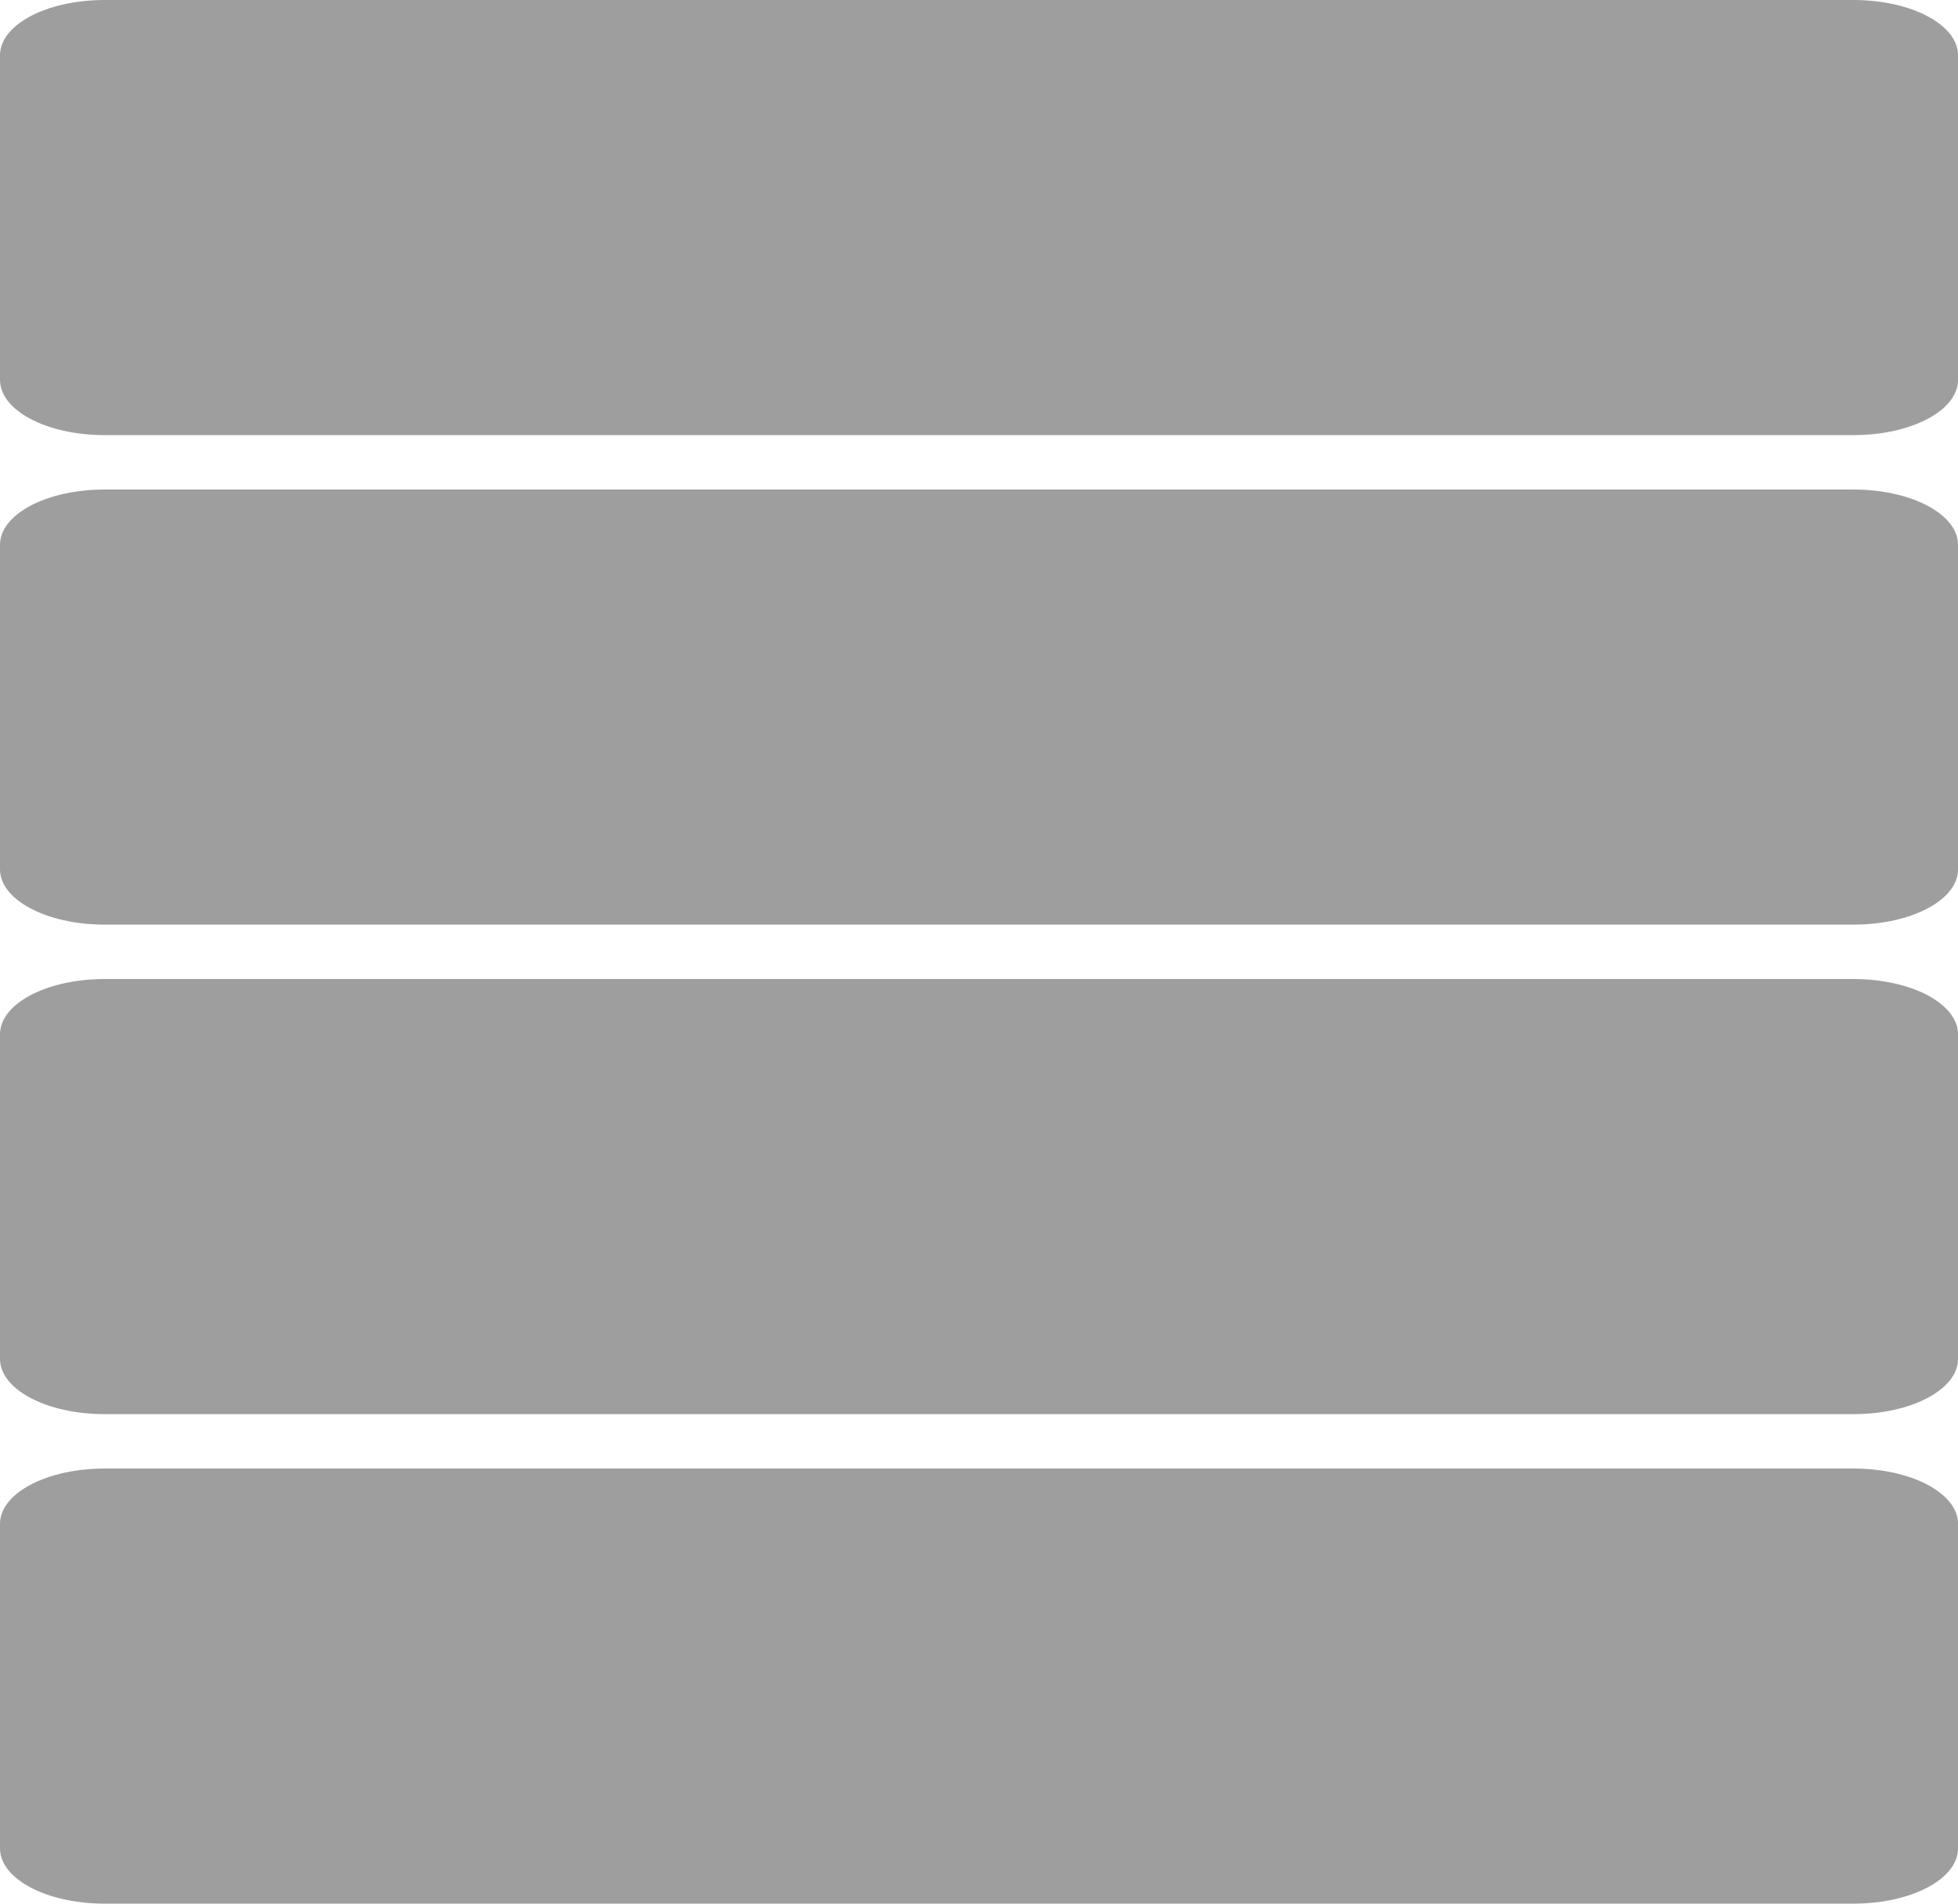 <?xml version="1.0" encoding="UTF-8" standalone="no"?>
<!-- Created with Inkscape (http://www.inkscape.org/) -->

<svg
   xmlns:dc="http://purl.org/dc/elements/1.1/"
   xmlns:cc="http://creativecommons.org/ns#"
   xmlns:rdf="http://www.w3.org/1999/02/22-rdf-syntax-ns#"
   xmlns:svg="http://www.w3.org/2000/svg"
   xmlns="http://www.w3.org/2000/svg"
   xmlns:sodipodi="http://sodipodi.sourceforge.net/DTD/sodipodi-0.dtd"
   xmlns:inkscape="http://www.inkscape.org/namespaces/inkscape"
   width="36"
   height="35"
   viewBox="0 0 36 35"
   id="svg4921"
   version="1.1"
   inkscape:version="0.91 r13725"
   sodipodi:docname="view_day7.svg">
  <defs
     id="defs4923" />
  <sodipodi:namedview
     id="base"
     pagecolor="#ffffff"
     bordercolor="#666666"
     borderopacity="1.0"
     inkscape:pageopacity="0.0"
     inkscape:pageshadow="2"
     inkscape:zoom="5.6"
     inkscape:cx="58.999922"
     inkscape:cy="-6.0421756"
     inkscape:document-units="px"
     inkscape:current-layer="layer1"
     showgrid="false"
     units="px"
     inkscape:window-width="1366"
     inkscape:window-height="713"
     inkscape:window-x="0"
     inkscape:window-y="30"
     inkscape:window-maximized="1"
     inkscape:snap-bbox="true"
     inkscape:bbox-paths="true"
     inkscape:bbox-nodes="true"
     fit-margin-top="0"
     fit-margin-left="0"
     fit-margin-right="0"
     fit-margin-bottom="0" />
  <g
     inkscape:label="Layer 1"
     inkscape:groupmode="layer"
     id="layer1"
     transform="translate(-4,-1012.862)">
    <path
       id="rect4165-7-3"
       style="opacity:1;fill:#9E9E9E;fill-opacity:1;fill-rule:nonzero;stroke:none;stroke-width:6;stroke-miterlimit:4;stroke-dasharray:none;stroke-opacity:1"
       d="m 5.925,1030.862 32.151,0 c 1.066,0 1.925,0.454 1.925,1.017 l 0,5.966 c 0,0.564 -0.858,1.017 -1.925,1.017 l -32.151,0 C 4.858,1038.862 4,1038.409 4,1037.845 l 0,-5.966 c 0,-0.564 0.858,-1.017 1.925,-1.017 z m 5e-7,-9 32.151,0 c 1.066,0 1.925,0.454 1.925,1.017 l 0,5.966 c 0,0.564 -0.858,1.017 -1.925,1.017 l -32.151,0 c -1.066,0 -1.925,-0.454 -1.925,-1.017 l 0,-5.966 c 0,-0.564 0.858,-1.017 1.925,-1.017 z m -5e-7,18 32.151,0 c 1.066,0 1.925,0.454 1.925,1.017 l 0,5.966 c 0,0.564 -0.858,1.017 -1.925,1.017 l -32.151,0 C 4.858,1047.862 4,1047.409 4,1046.845 l 0,-5.966 c 0,-0.564 0.858,-1.017 1.925,-1.017 z m 0,-27 32.151,0 c 1.066,0 1.925,0.454 1.925,1.017 l 0,5.966 c 0,0.564 -0.858,1.017 -1.925,1.017 l -32.151,0 C 4.858,1020.862 4,1020.409 4,1019.845 l 0,-5.966 c 0,-0.564 0.858,-1.017 1.925,-1.017 z"
       inkscape:connector-curvature="0" />
  </g>
</svg>
